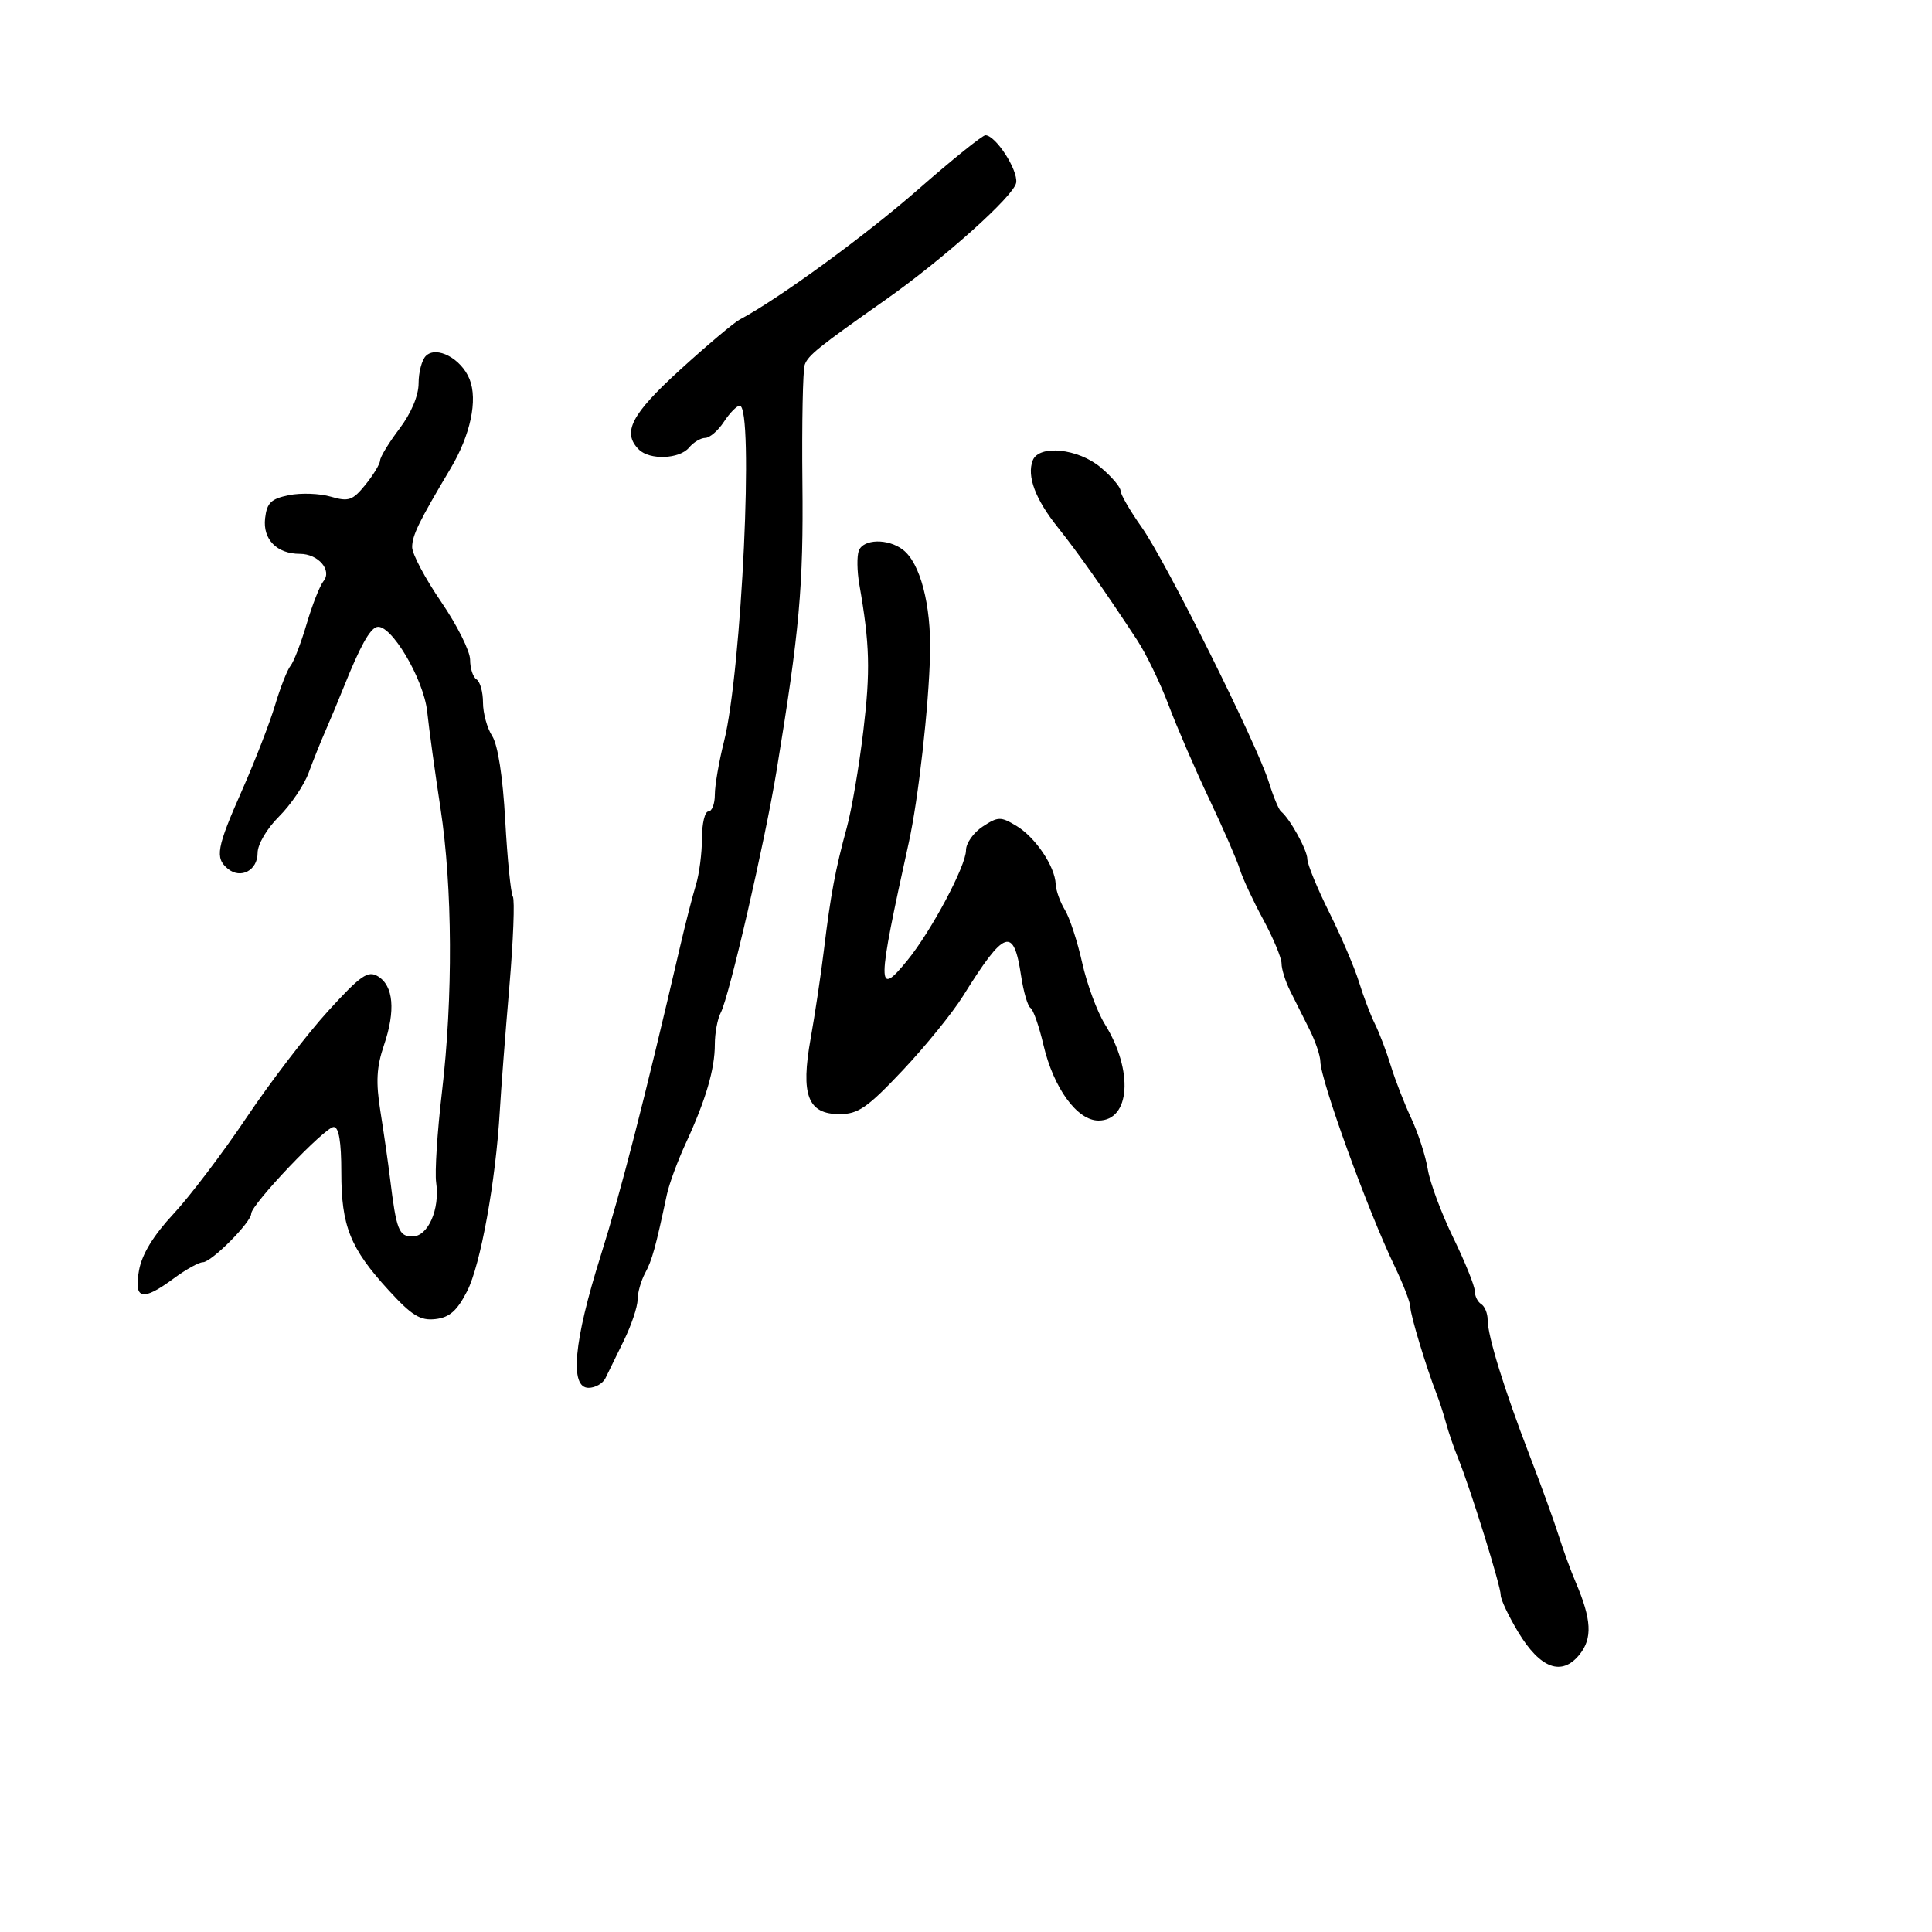 <svg xmlns="http://www.w3.org/2000/svg" width="300" height="300" viewBox="0 0 300 300" version="1.1">
	<path d="M 142.543 29.437 C 134.373 36.593, 120.836 46.464, 114.851 49.628 C 113.945 50.108, 109.782 53.617, 105.601 57.426 C 98.012 64.341, 96.556 67.156, 99.200 69.800 C 100.876 71.476, 105.508 71.298, 107 69.500 C 107.685 68.675, 108.813 68, 109.507 68 C 110.202 68, 111.507 66.875, 112.408 65.500 C 113.309 64.125, 114.414 63, 114.864 63 C 117.105 63, 115.174 104.225, 112.422 115.144 C 111.640 118.249, 111 121.961, 111 123.394 C 111 124.827, 110.550 126, 110 126 C 109.450 126, 109 127.881, 109 130.179 C 109 132.477, 108.576 135.740, 108.057 137.429 C 107.538 139.118, 106.434 143.425, 105.602 147 C 100.027 170.963, 96.427 184.976, 93.273 195 C 89.079 208.324, 88.421 215.500, 91.391 215.500 C 92.431 215.500, 93.613 214.825, 94.017 214 C 94.421 213.175, 95.707 210.545, 96.876 208.155 C 98.044 205.766, 99 202.924, 99 201.840 C 99 200.756, 99.529 198.886, 100.175 197.684 C 101.259 195.670, 101.797 193.725, 103.550 185.500 C 103.901 183.850, 105.228 180.250, 106.499 177.500 C 109.597 170.798, 111 166.016, 111 162.165 C 111 160.410, 111.415 158.191, 111.922 157.236 C 113.224 154.782, 118.769 130.758, 120.575 119.745 C 124.151 97.937, 124.770 91.044, 124.599 74.935 C 124.501 65.704, 124.664 57.471, 124.960 56.640 C 125.485 55.171, 127.054 53.910, 137.500 46.556 C 146.578 40.165, 157.495 30.380, 157.794 28.365 C 158.089 26.381, 154.597 21, 153.015 21 C 152.552 21, 147.840 24.797, 142.543 29.437 M 66.123 55.277 C 65.505 55.895, 65 57.805, 65 59.522 C 65 61.436, 63.851 64.163, 62.028 66.572 C 60.393 68.732, 59.041 70.950, 59.023 71.500 C 59.005 72.050, 57.980 73.745, 56.745 75.268 C 54.760 77.714, 54.136 77.929, 51.365 77.121 C 49.641 76.617, 46.716 76.513, 44.865 76.888 C 42.087 77.452, 41.441 78.080, 41.164 80.486 C 40.788 83.753, 42.990 86, 46.569 86 C 49.419 86, 51.612 88.550, 50.224 90.250 C 49.663 90.938, 48.490 93.920, 47.618 96.879 C 46.745 99.837, 45.620 102.762, 45.118 103.379 C 44.615 103.995, 43.532 106.750, 42.711 109.500 C 41.890 112.250, 39.594 118.173, 37.609 122.662 C 33.631 131.658, 33.347 133.213, 35.373 134.895 C 37.371 136.553, 40 135.159, 40 132.441 C 40 131.115, 41.442 128.664, 43.319 126.798 C 45.144 124.984, 47.217 121.925, 47.926 120 C 48.634 118.075, 49.807 115.150, 50.533 113.500 C 51.258 111.850, 52.574 108.700, 53.456 106.500 C 55.902 100.403, 57.399 97.690, 58.500 97.364 C 60.626 96.732, 65.791 105.393, 66.335 110.500 C 66.628 113.250, 67.556 120, 68.398 125.500 C 70.276 137.772, 70.362 154.853, 68.621 169.623 C 67.899 175.741, 67.498 182.041, 67.728 183.623 C 68.331 187.762, 66.467 192, 64.044 192 C 61.931 192, 61.545 191.001, 60.568 183 C 60.266 180.525, 59.593 175.842, 59.074 172.593 C 58.342 168.010, 58.465 165.700, 59.626 162.282 C 61.446 156.919, 61.108 153.071, 58.686 151.601 C 57.134 150.660, 56.012 151.442, 50.942 157 C 47.681 160.575, 41.993 168, 38.303 173.500 C 34.613 179, 29.496 185.750, 26.932 188.500 C 23.825 191.832, 22.042 194.751, 21.589 197.250 C 20.760 201.821, 22.084 202.127, 27 198.500 C 28.864 197.125, 30.888 196, 31.498 196 C 32.830 196, 38.995 189.806, 39.011 188.452 C 39.027 187.009, 50.457 175, 51.815 175 C 52.616 175, 53 177.278, 53 182.032 C 53 190.393, 54.371 193.816, 60.329 200.329 C 63.951 204.287, 65.263 205.098, 67.615 204.829 C 69.801 204.578, 70.970 203.549, 72.534 200.500 C 74.618 196.437, 76.983 183.391, 77.609 172.500 C 77.799 169.200, 78.462 160.571, 79.083 153.325 C 79.703 146.079, 79.950 139.729, 79.632 139.213 C 79.313 138.697, 78.782 133.376, 78.451 127.388 C 78.077 120.614, 77.311 115.663, 76.425 114.285 C 75.641 113.067, 75 110.731, 75 109.094 C 75 107.457, 74.550 105.840, 74 105.500 C 73.450 105.160, 73 103.788, 73 102.451 C 73 101.114, 70.975 97.062, 68.500 93.447 C 66.025 89.831, 64 86.016, 64 84.967 C 64 83.140, 65.035 81.020, 69.973 72.732 C 73.059 67.554, 74.213 62.119, 72.915 58.880 C 71.633 55.681, 67.768 53.632, 66.123 55.277 M 160.361 71.502 C 159.426 73.939, 160.767 77.520, 164.243 81.870 C 167.398 85.817, 171.290 91.347, 176.566 99.378 C 177.967 101.511, 180.165 106.051, 181.451 109.466 C 182.736 112.881, 185.582 119.461, 187.774 124.088 C 189.966 128.714, 192.104 133.624, 192.525 134.997 C 192.947 136.370, 194.576 139.868, 196.146 142.769 C 197.716 145.671, 199 148.753, 199 149.618 C 199 150.483, 199.597 152.386, 200.326 153.846 C 201.056 155.306, 202.406 157.999, 203.326 159.831 C 204.247 161.663, 205.011 163.913, 205.025 164.831 C 205.068 167.777, 212.380 187.937, 216.547 196.600 C 217.896 199.404, 219 202.269, 219 202.965 C 219 204.181, 221.464 212.329, 223.093 216.500 C 223.523 217.600, 224.178 219.625, 224.548 221 C 224.919 222.375, 225.771 224.850, 226.441 226.500 C 228.342 231.182, 233.064 246.366, 233.030 247.688 C 233.014 248.342, 234.238 250.929, 235.750 253.439 C 239.164 259.102, 242.503 260.332, 245.251 256.938 C 247.303 254.404, 247.151 251.491, 244.663 245.670 C 243.917 243.927, 242.740 240.700, 242.047 238.500 C 241.354 236.300, 239.314 230.675, 237.514 226 C 233.588 215.805, 231 207.439, 231 204.944 C 231 203.940, 230.550 202.840, 230 202.500 C 229.450 202.160, 229 201.245, 229 200.467 C 229 199.689, 227.495 195.961, 225.656 192.182 C 223.817 188.403, 222.039 183.629, 221.706 181.574 C 221.372 179.518, 220.220 175.961, 219.146 173.668 C 218.071 171.376, 216.642 167.700, 215.969 165.500 C 215.296 163.300, 214.185 160.375, 213.501 159 C 212.818 157.625, 211.705 154.700, 211.030 152.500 C 210.354 150.300, 208.271 145.427, 206.401 141.670 C 204.530 137.914, 203 134.186, 203 133.385 C 203 132.006, 200.271 127.073, 198.914 126 C 198.566 125.725, 197.724 123.700, 197.041 121.500 C 195.203 115.572, 181.063 87.214, 177.279 81.866 C 175.475 79.317, 174 76.770, 174 76.205 C 174 75.640, 172.615 74.013, 170.923 72.589 C 167.413 69.635, 161.318 69.008, 160.361 71.502 M 133.360 85.505 C 133.042 86.332, 133.077 88.695, 133.437 90.755 C 135.061 100.038, 135.173 104.146, 134.057 113.500 C 133.401 119, 132.247 125.750, 131.493 128.500 C 129.719 134.975, 128.979 138.930, 127.940 147.500 C 127.472 151.350, 126.546 157.534, 125.881 161.242 C 124.303 170.040, 125.430 173, 130.357 173 C 133.262 173, 134.692 172.009, 140.165 166.208 C 143.689 162.472, 147.906 157.277, 149.536 154.663 C 156.006 144.289, 157.399 143.806, 158.558 151.536 C 158.928 154.005, 159.584 156.243, 160.015 156.509 C 160.446 156.776, 161.350 159.358, 162.024 162.247 C 163.588 168.953, 167.260 174, 170.576 174 C 175.519 174, 176.029 166.244, 171.559 159.027 C 170.358 157.087, 168.775 152.800, 168.041 149.500 C 167.307 146.200, 166.097 142.503, 165.353 141.285 C 164.609 140.067, 163.967 138.267, 163.927 137.285 C 163.814 134.525, 160.783 130.025, 157.842 128.252 C 155.391 126.774, 154.983 126.781, 152.592 128.348 C 151.167 129.282, 150 130.937, 150 132.025 C 150 134.455, 144.614 144.572, 140.894 149.130 C 136.121 154.978, 136.142 153.365, 141.124 130.793 C 142.607 124.074, 144.227 109.682, 144.422 101.500 C 144.602 93.935, 142.891 87.401, 140.192 85.350 C 137.876 83.589, 134.062 83.676, 133.360 85.505" stroke="none" fill="black" fill-rule="evenodd"/>
</svg>